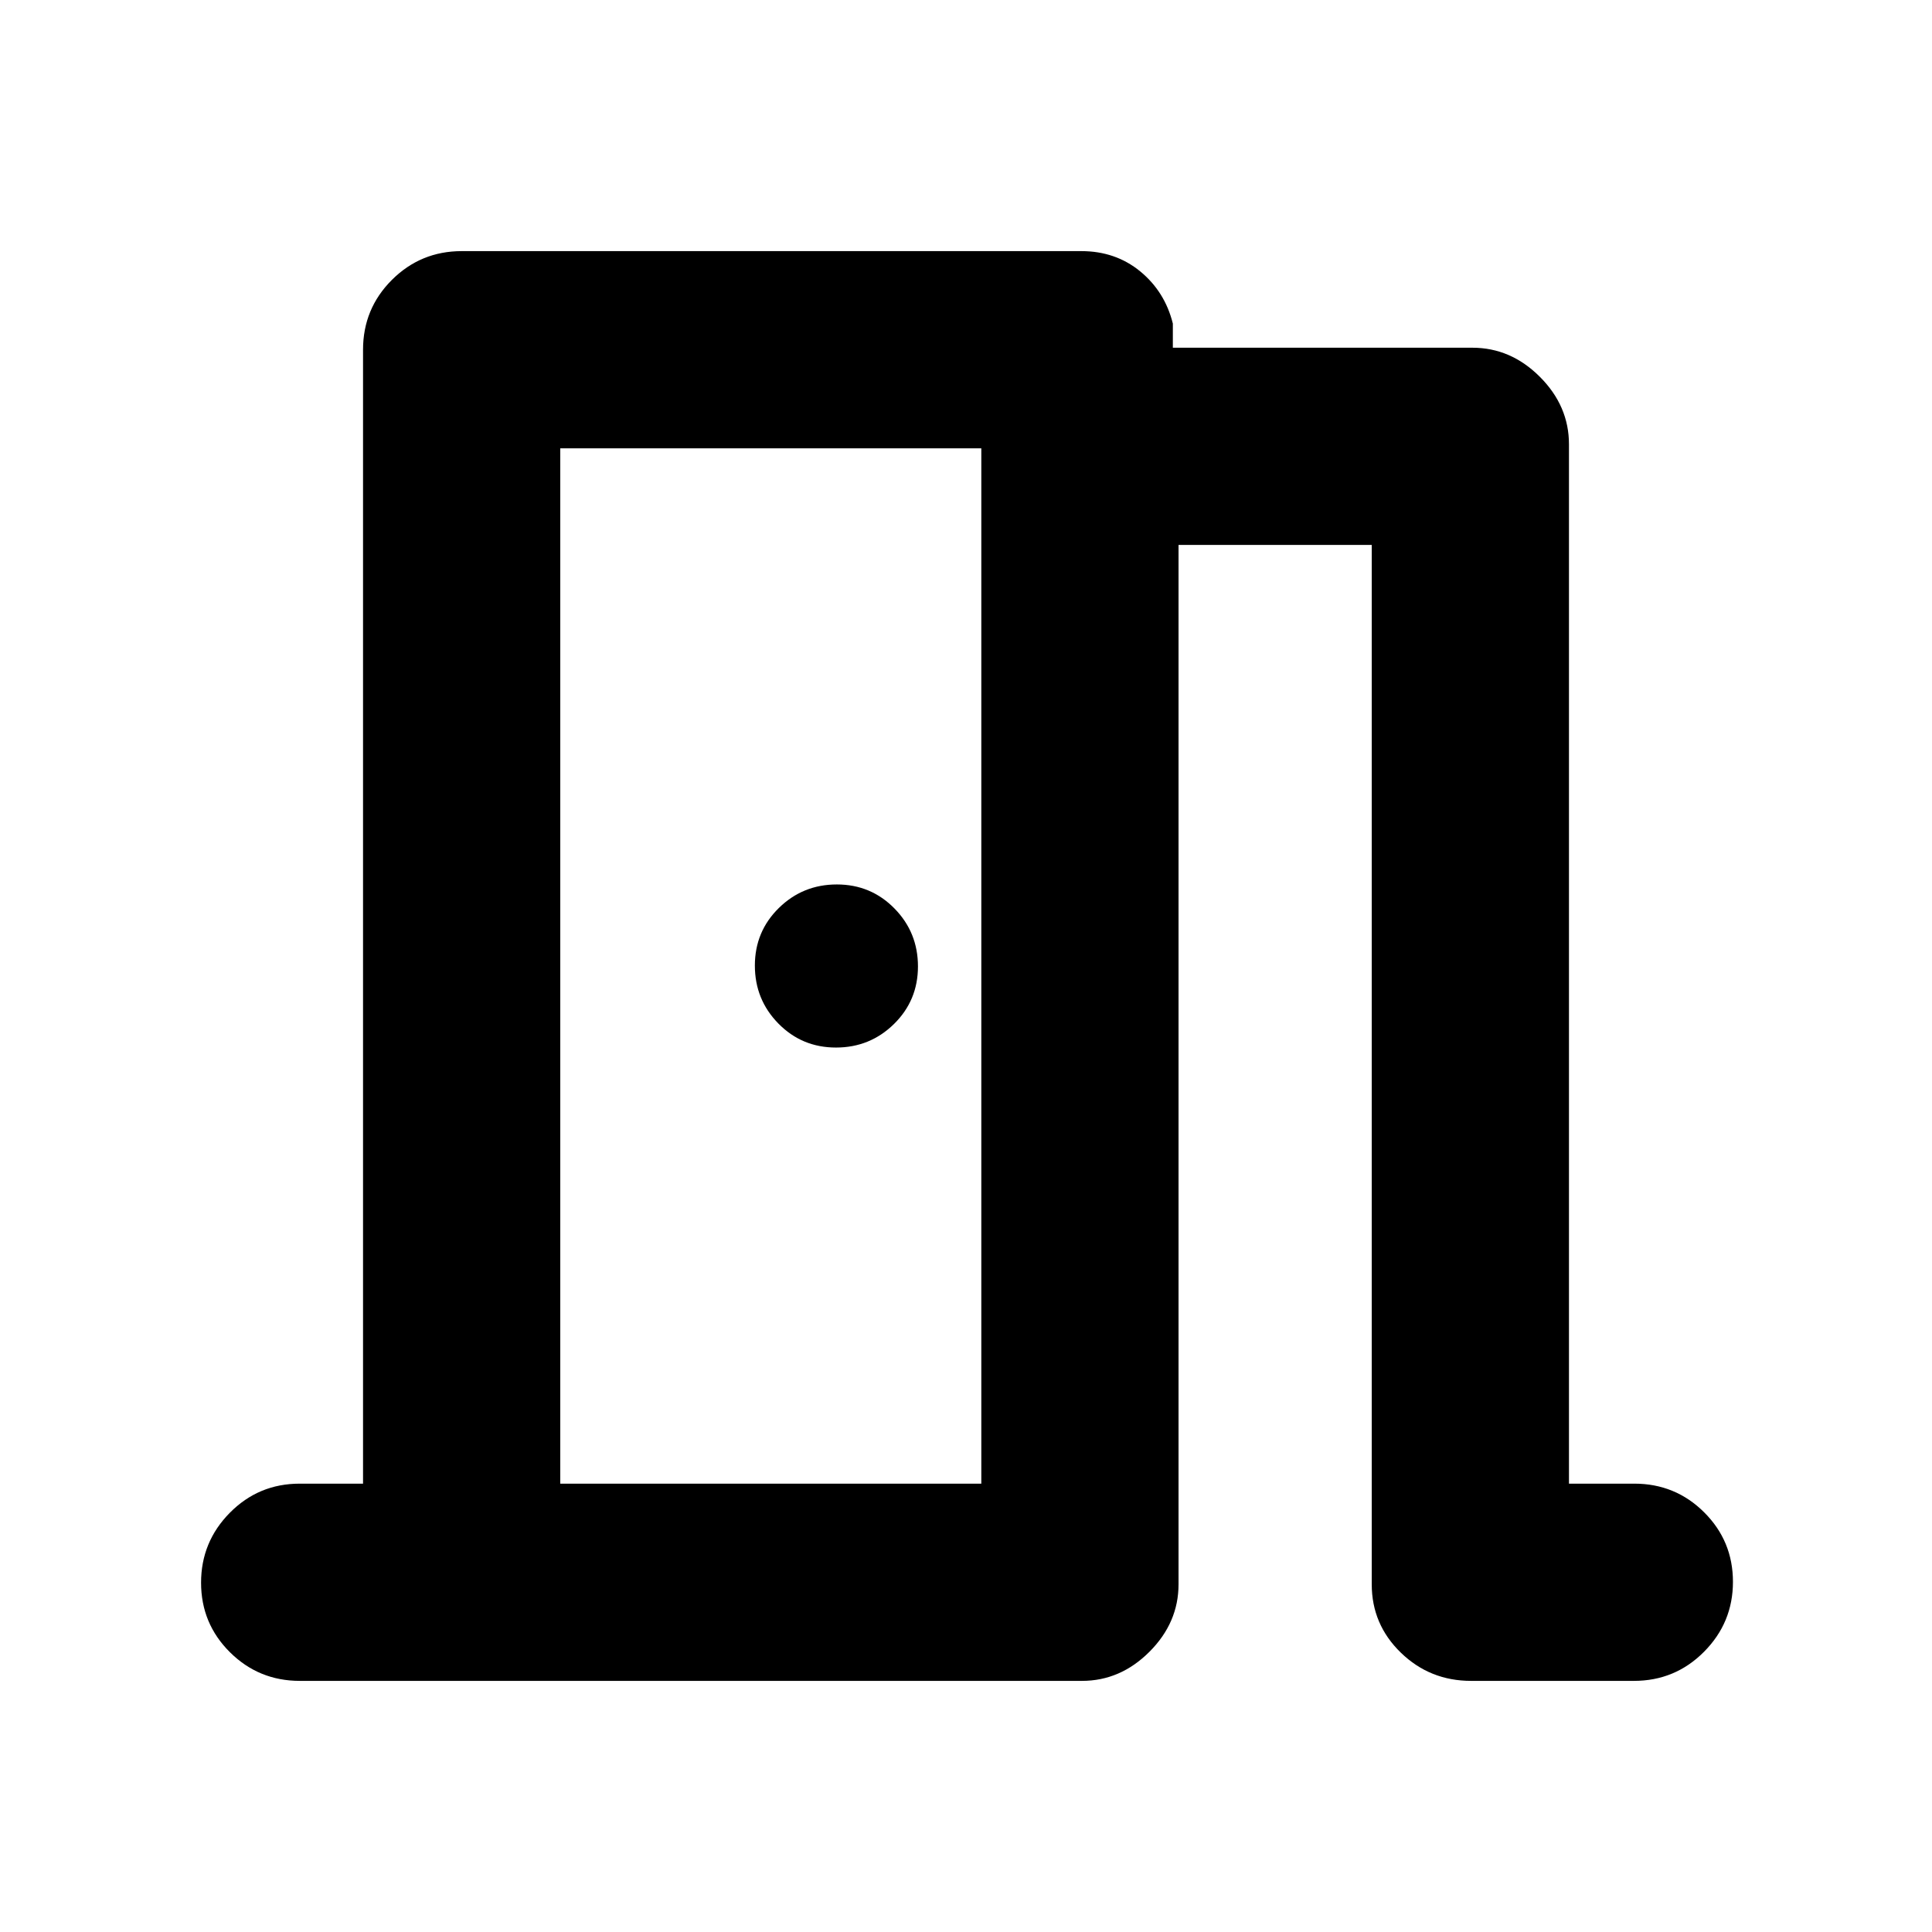 <svg xmlns="http://www.w3.org/2000/svg" height="20" viewBox="0 -960 960 960" width="20"><path d="M149-124.78q-20.42 0-34.76-14.25-14.33-14.24-14.33-34.54 0-20.3 14.31-34.76 14.3-14.45 34.69-14.45h31.48v-563.44q0-20.38 14.33-34.69 14.33-14.31 34.74-14.31h307.82q17.02 0 29.29 10.07 12.26 10.07 16.21 25.93v12h148.83q19.09 0 33.54 14.46 14.46 14.46 14.46 33.54v516.44h32.48q20.39 0 34.69 14.24 14.31 14.25 14.31 34.55 0 20.29-14.37 34.75-14.36 14.46-34.84 14.46H731q-20.48 0-34.93-14.02-14.46-14.02-14.46-33.98v-516.44h-96v516.44q0 19.08-14.46 33.54-14.45 14.46-33.54 14.46H149Zm129.39-612.44v514.44-514.44Zm177.74 257.43q0-16.91-11.7-28.82-11.71-11.91-28.61-11.91-16.91 0-28.82 11.7t-11.91 28.61q0 16.91 11.7 28.82t28.61 11.91q16.9 0 28.82-11.7 11.91-11.7 11.91-28.61ZM278.39-222.78h209.22v-514.44H278.39v514.44Z"/></svg>